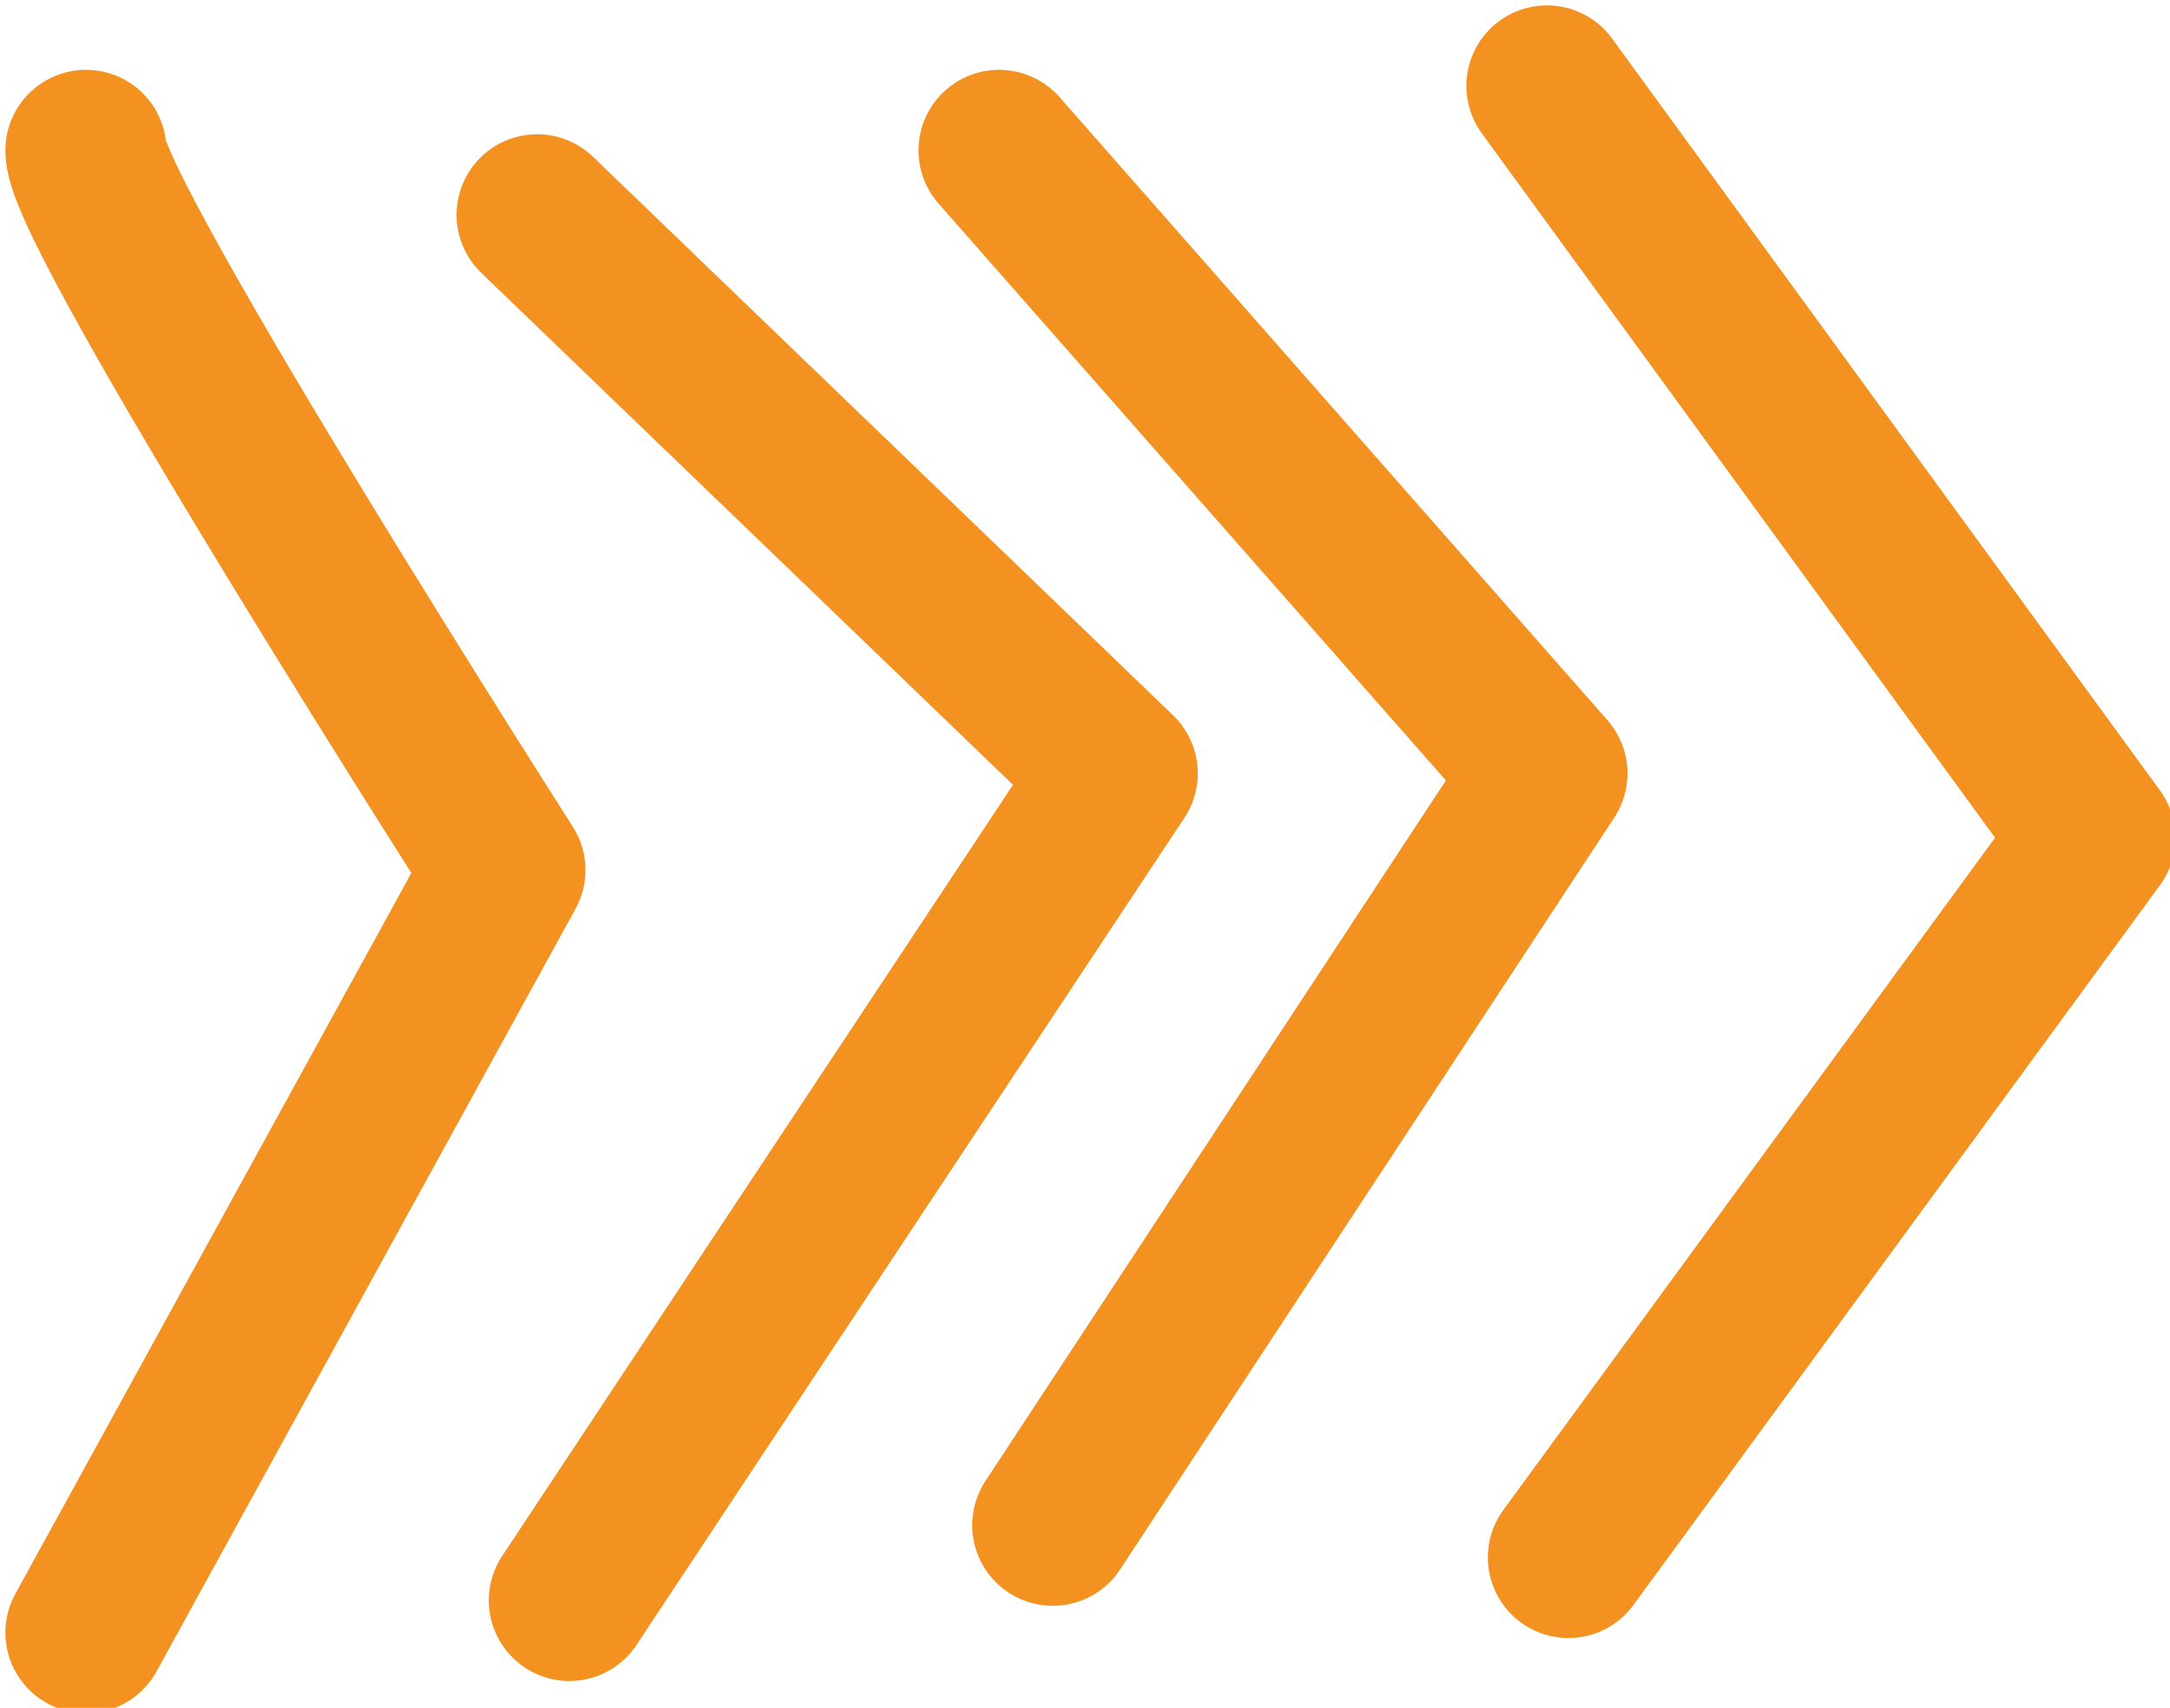 <svg id="Capa_1" data-name="Capa 1" xmlns="http://www.w3.org/2000/svg" viewBox="0 0 20.2 15.9"><defs><style>.cls-1{fill:none;stroke:#f39221;stroke-linecap:round;stroke-linejoin:round;stroke-width:1.5px;}</style></defs><path class="cls-1" d="M.8,1.4C.8,2,4.7,8.1,4.7,8.1L.8,15.2"/><polyline class="cls-1" points="5.3 14.9 10.4 7.2 5 2"/><path class="cls-1" d="M9.3,1.4l5.1,5.8-4.6,7"/><polyline class="cls-1" points="14.4 0.8 19.5 7.8 14.6 14.5"/></svg>